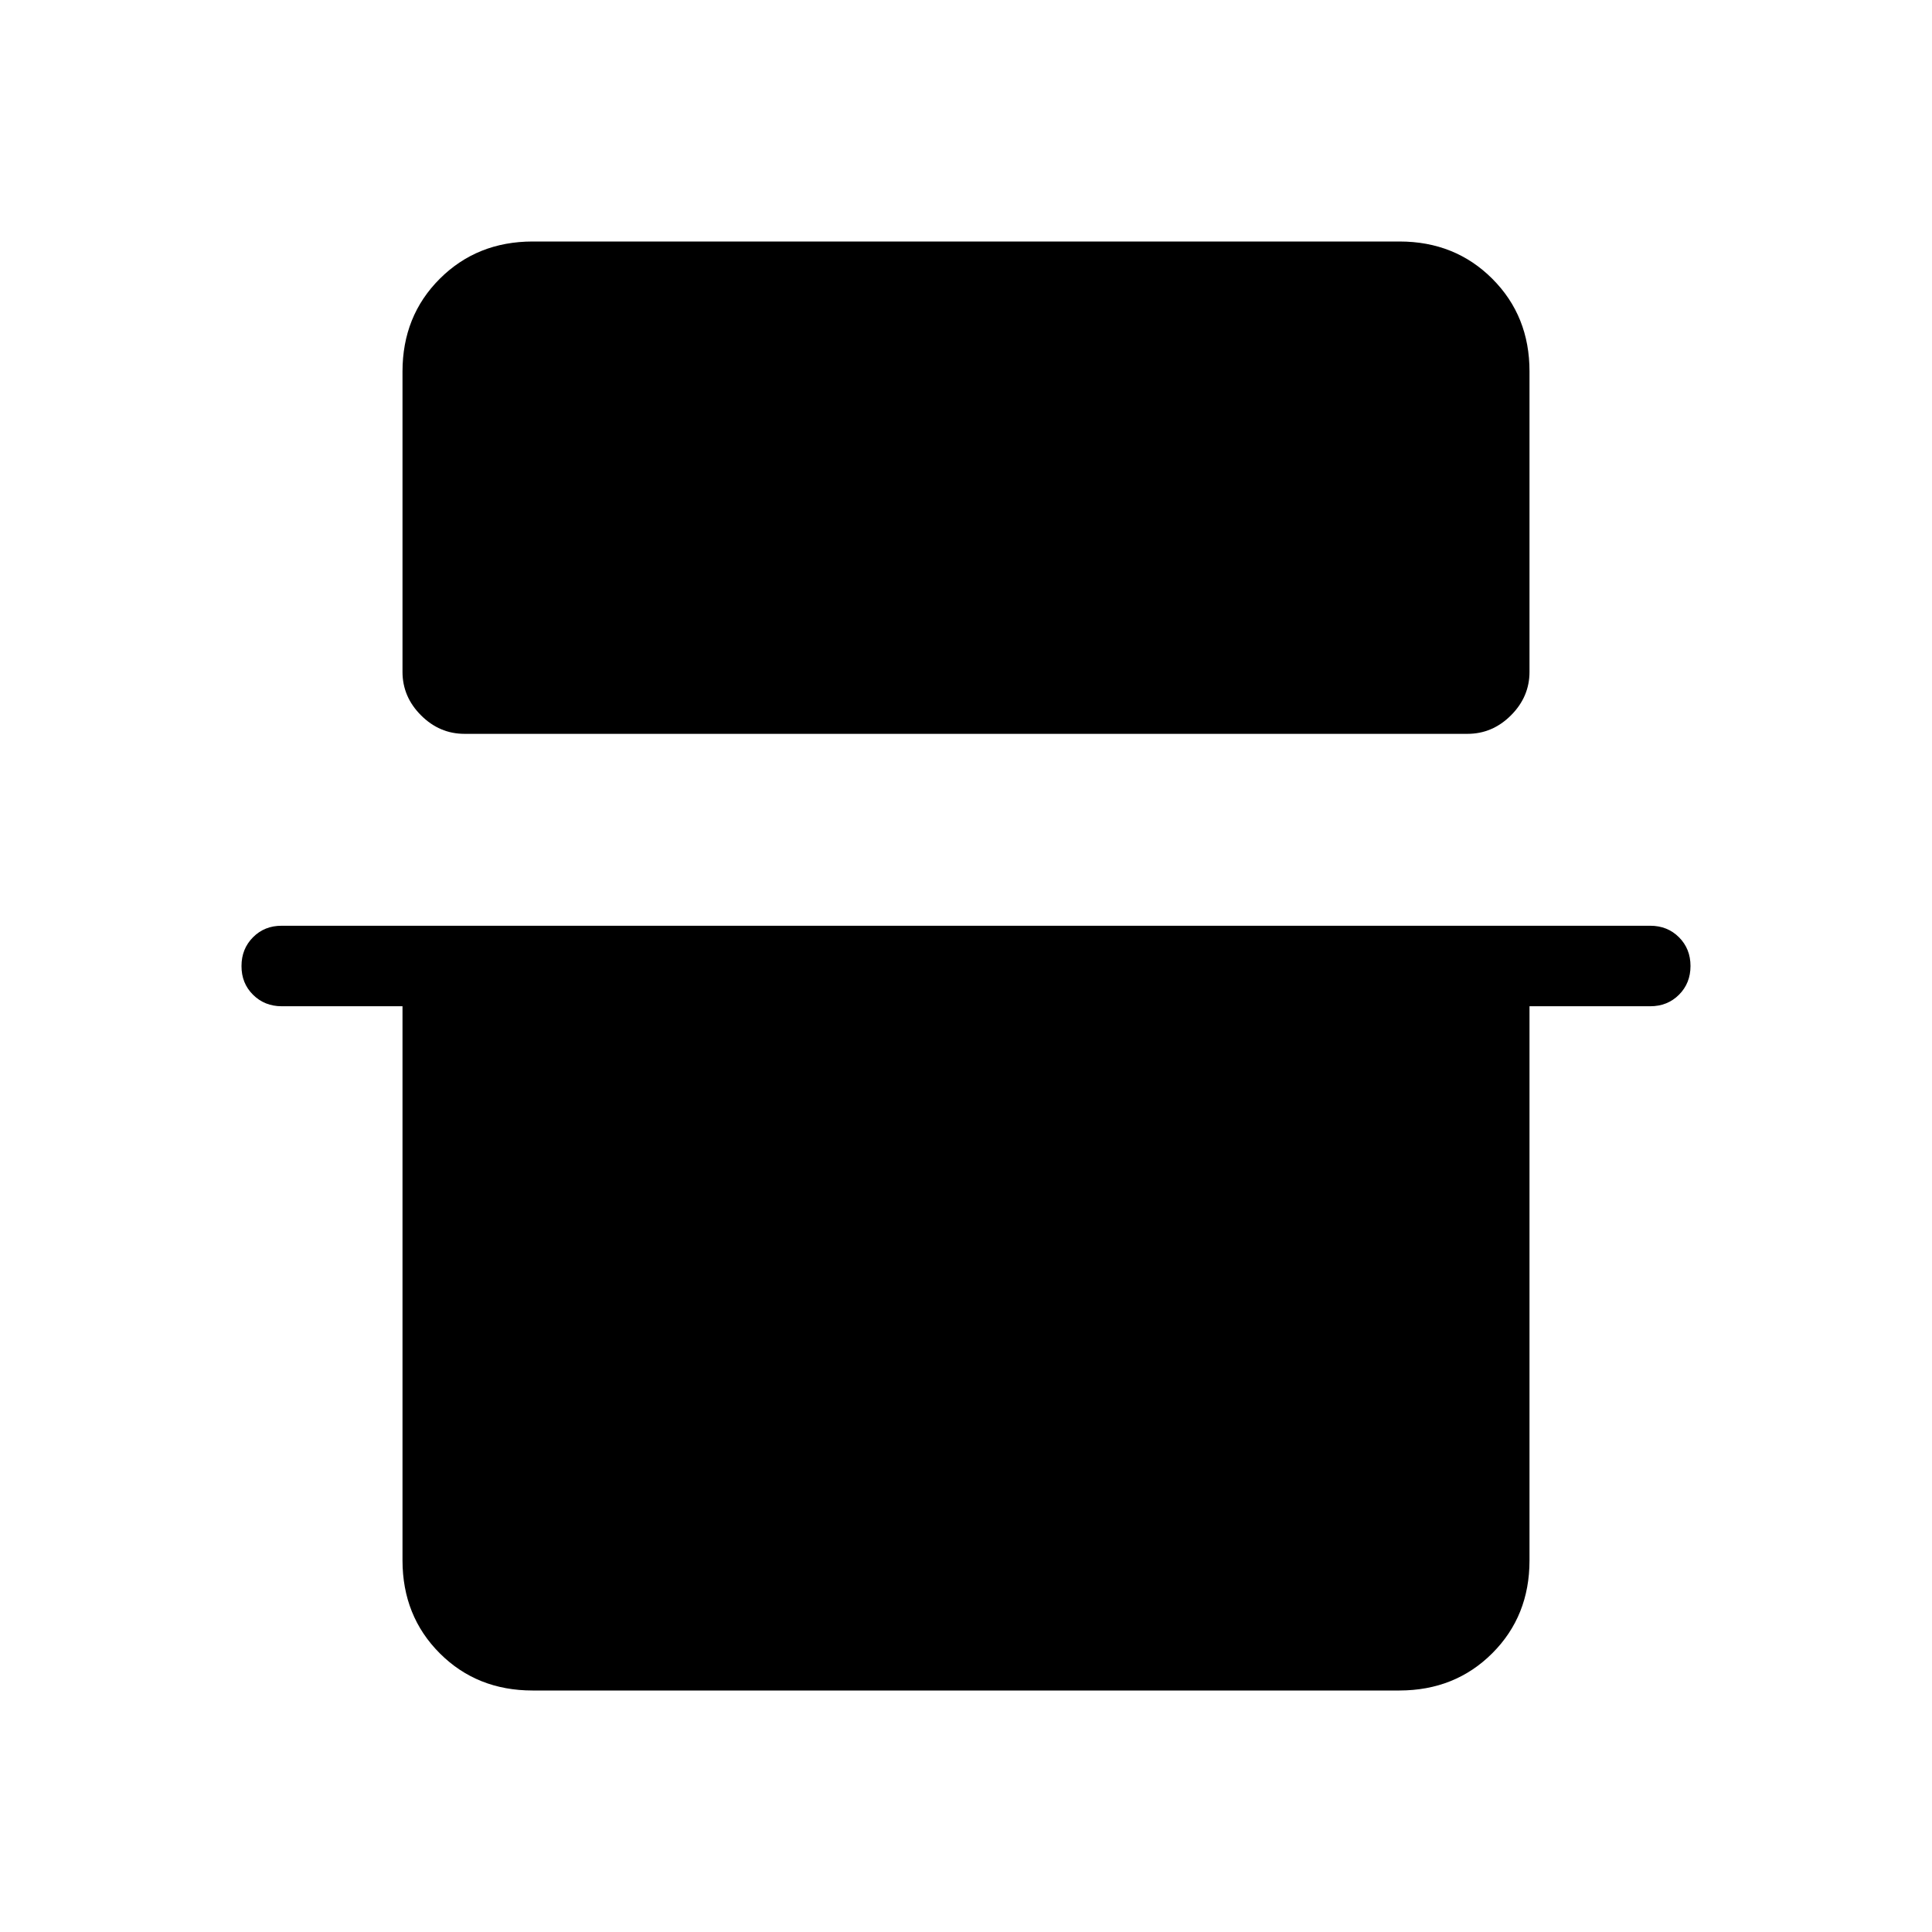 <svg xmlns="http://www.w3.org/2000/svg" xmlns:xlink="http://www.w3.org/1999/xlink" width="24" height="24" viewBox="0 0 24 24"><path fill="currentColor" d="M5 4.616q0-.691.463-1.153T6.616 3h10.769q.69 0 1.153.463T19 4.615v3.731q0 .31-.23.54t-.54.23H5.77q-.31 0-.54-.23T5 8.346zM3 12q0-.213.143-.357T3.5 11.5h17q.214 0 .357.143T21 12t-.143.357t-.357.143H19v6.885q0 .69-.462 1.152T17.384 21H6.616q-.691 0-1.153-.462T5 19.385V12.5H3.5q-.213 0-.357-.143T3 12"/></svg>